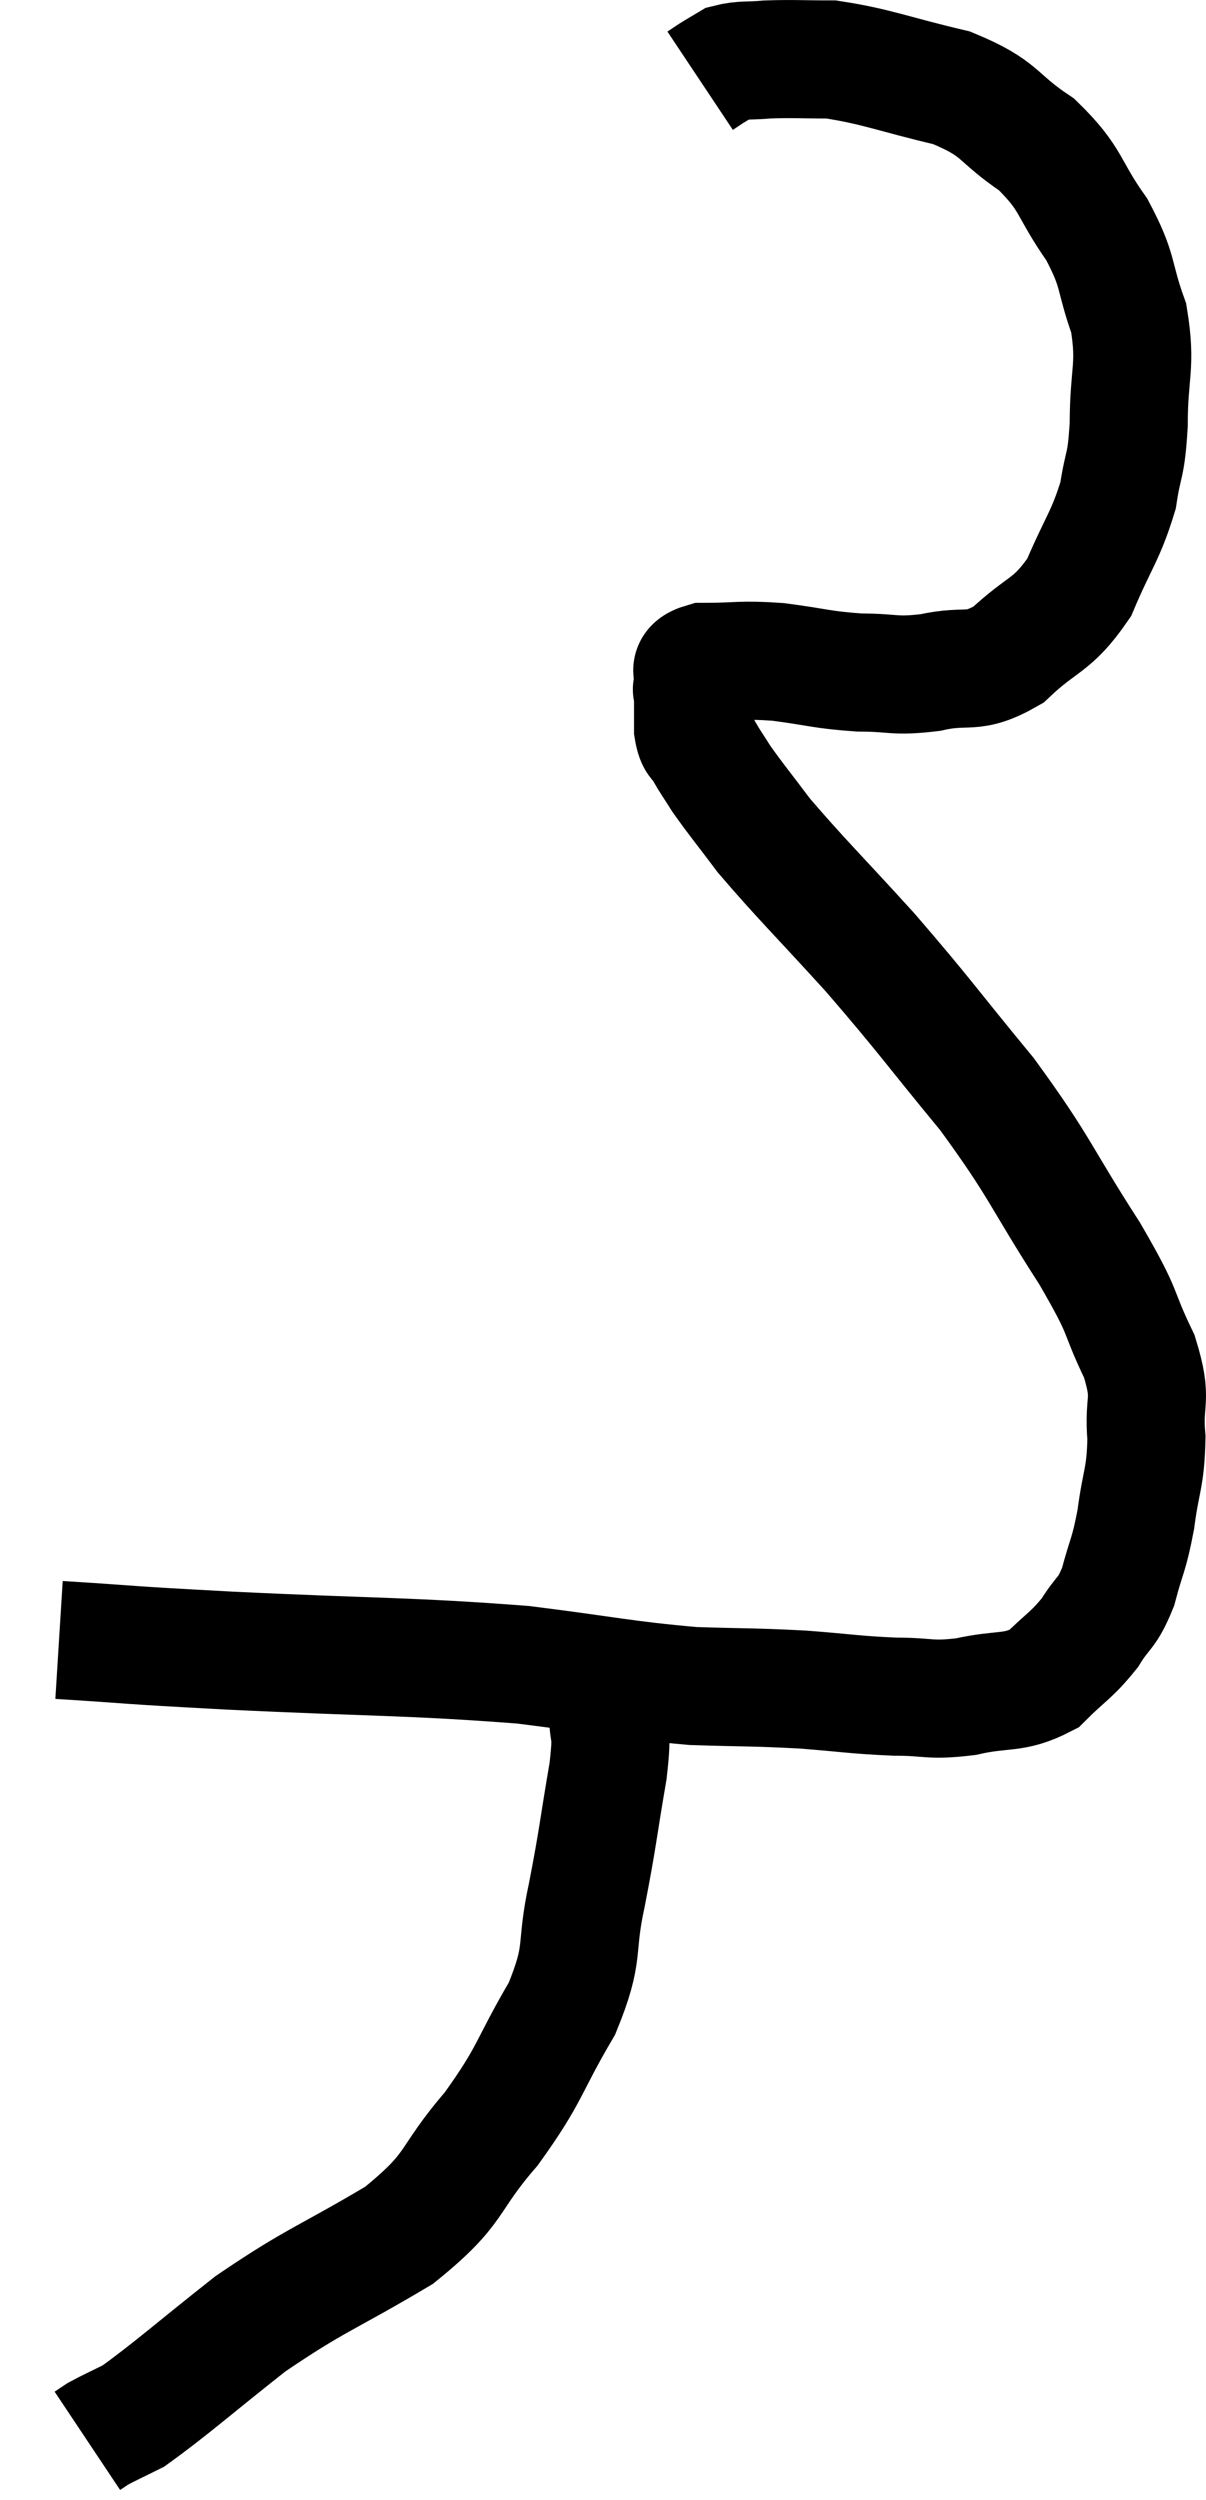 <svg xmlns="http://www.w3.org/2000/svg" viewBox="13.04 3.133 20.429 42.327" width="20.429" height="42.327"><path d="M 14.04 30.9 C 15.48 30.99, 14.955 30.975, 16.92 31.08 C 19.41 31.2, 19.935 31.17, 21.9 31.32 C 23.34 31.5, 23.595 31.575, 24.78 31.68 C 25.71 31.71, 25.785 31.695, 26.64 31.74 C 27.42 31.8, 27.51 31.83, 28.2 31.86 C 28.8 31.86, 28.77 31.935, 29.4 31.86 C 30.06 31.71, 30.195 31.83, 30.72 31.56 C 31.11 31.17, 31.185 31.17, 31.5 30.78 C 31.74 30.39, 31.785 30.48, 31.98 30 C 32.13 29.43, 32.16 29.49, 32.28 28.86 C 32.37 28.17, 32.445 28.17, 32.46 27.48 C 32.4 26.79, 32.58 26.88, 32.34 26.1 C 31.92 25.23, 32.145 25.47, 31.5 24.36 C 30.63 23.01, 30.69 22.935, 29.76 21.66 C 28.77 20.46, 28.725 20.355, 27.78 19.26 C 26.88 18.27, 26.61 18.015, 25.98 17.28 C 25.62 16.8, 25.515 16.68, 25.26 16.32 C 25.11 16.08, 25.08 16.05, 24.96 15.84 C 24.87 15.66, 24.825 15.75, 24.78 15.48 C 24.78 15.12, 24.78 14.94, 24.78 14.76 C 24.78 14.76, 24.735 14.865, 24.78 14.76 C 24.87 14.55, 24.6 14.445, 24.96 14.34 C 25.59 14.34, 25.56 14.295, 26.22 14.34 C 26.91 14.43, 26.955 14.475, 27.6 14.52 C 28.2 14.52, 28.17 14.595, 28.8 14.52 C 29.46 14.37, 29.49 14.58, 30.12 14.22 C 30.72 13.65, 30.855 13.755, 31.32 13.08 C 31.65 12.3, 31.77 12.21, 31.98 11.52 C 32.07 10.92, 32.115 11.07, 32.16 10.32 C 32.16 9.42, 32.295 9.345, 32.16 8.52 C 31.89 7.77, 32.01 7.755, 31.62 7.02 C 31.11 6.3, 31.215 6.18, 30.6 5.58 C 29.88 5.1, 30.03 4.98, 29.16 4.62 C 28.14 4.38, 27.9 4.26, 27.12 4.14 C 26.58 4.14, 26.475 4.125, 26.04 4.14 C 25.71 4.17, 25.62 4.14, 25.38 4.2 C 25.23 4.29, 25.2 4.305, 25.08 4.38 C 24.99 4.44, 24.945 4.47, 24.9 4.5 L 24.9 4.5" fill="none" stroke="black" stroke-width="2"></path><path d="M 23.46 31.26 C 23.4 31.68, 23.37 31.635, 23.34 32.1 C 23.34 32.61, 23.43 32.34, 23.34 33.12 C 23.16 34.17, 23.175 34.215, 22.98 35.22 C 22.77 36.18, 22.965 36.15, 22.56 37.14 C 21.96 38.16, 22.05 38.22, 21.36 39.18 C 20.58 40.08, 20.82 40.155, 19.8 40.98 C 18.54 41.73, 18.405 41.715, 17.28 42.48 C 16.29 43.26, 15.945 43.575, 15.3 44.04 C 15 44.19, 14.895 44.235, 14.7 44.34 L 14.52 44.46" fill="none" stroke="black" stroke-width="2"></path></svg>